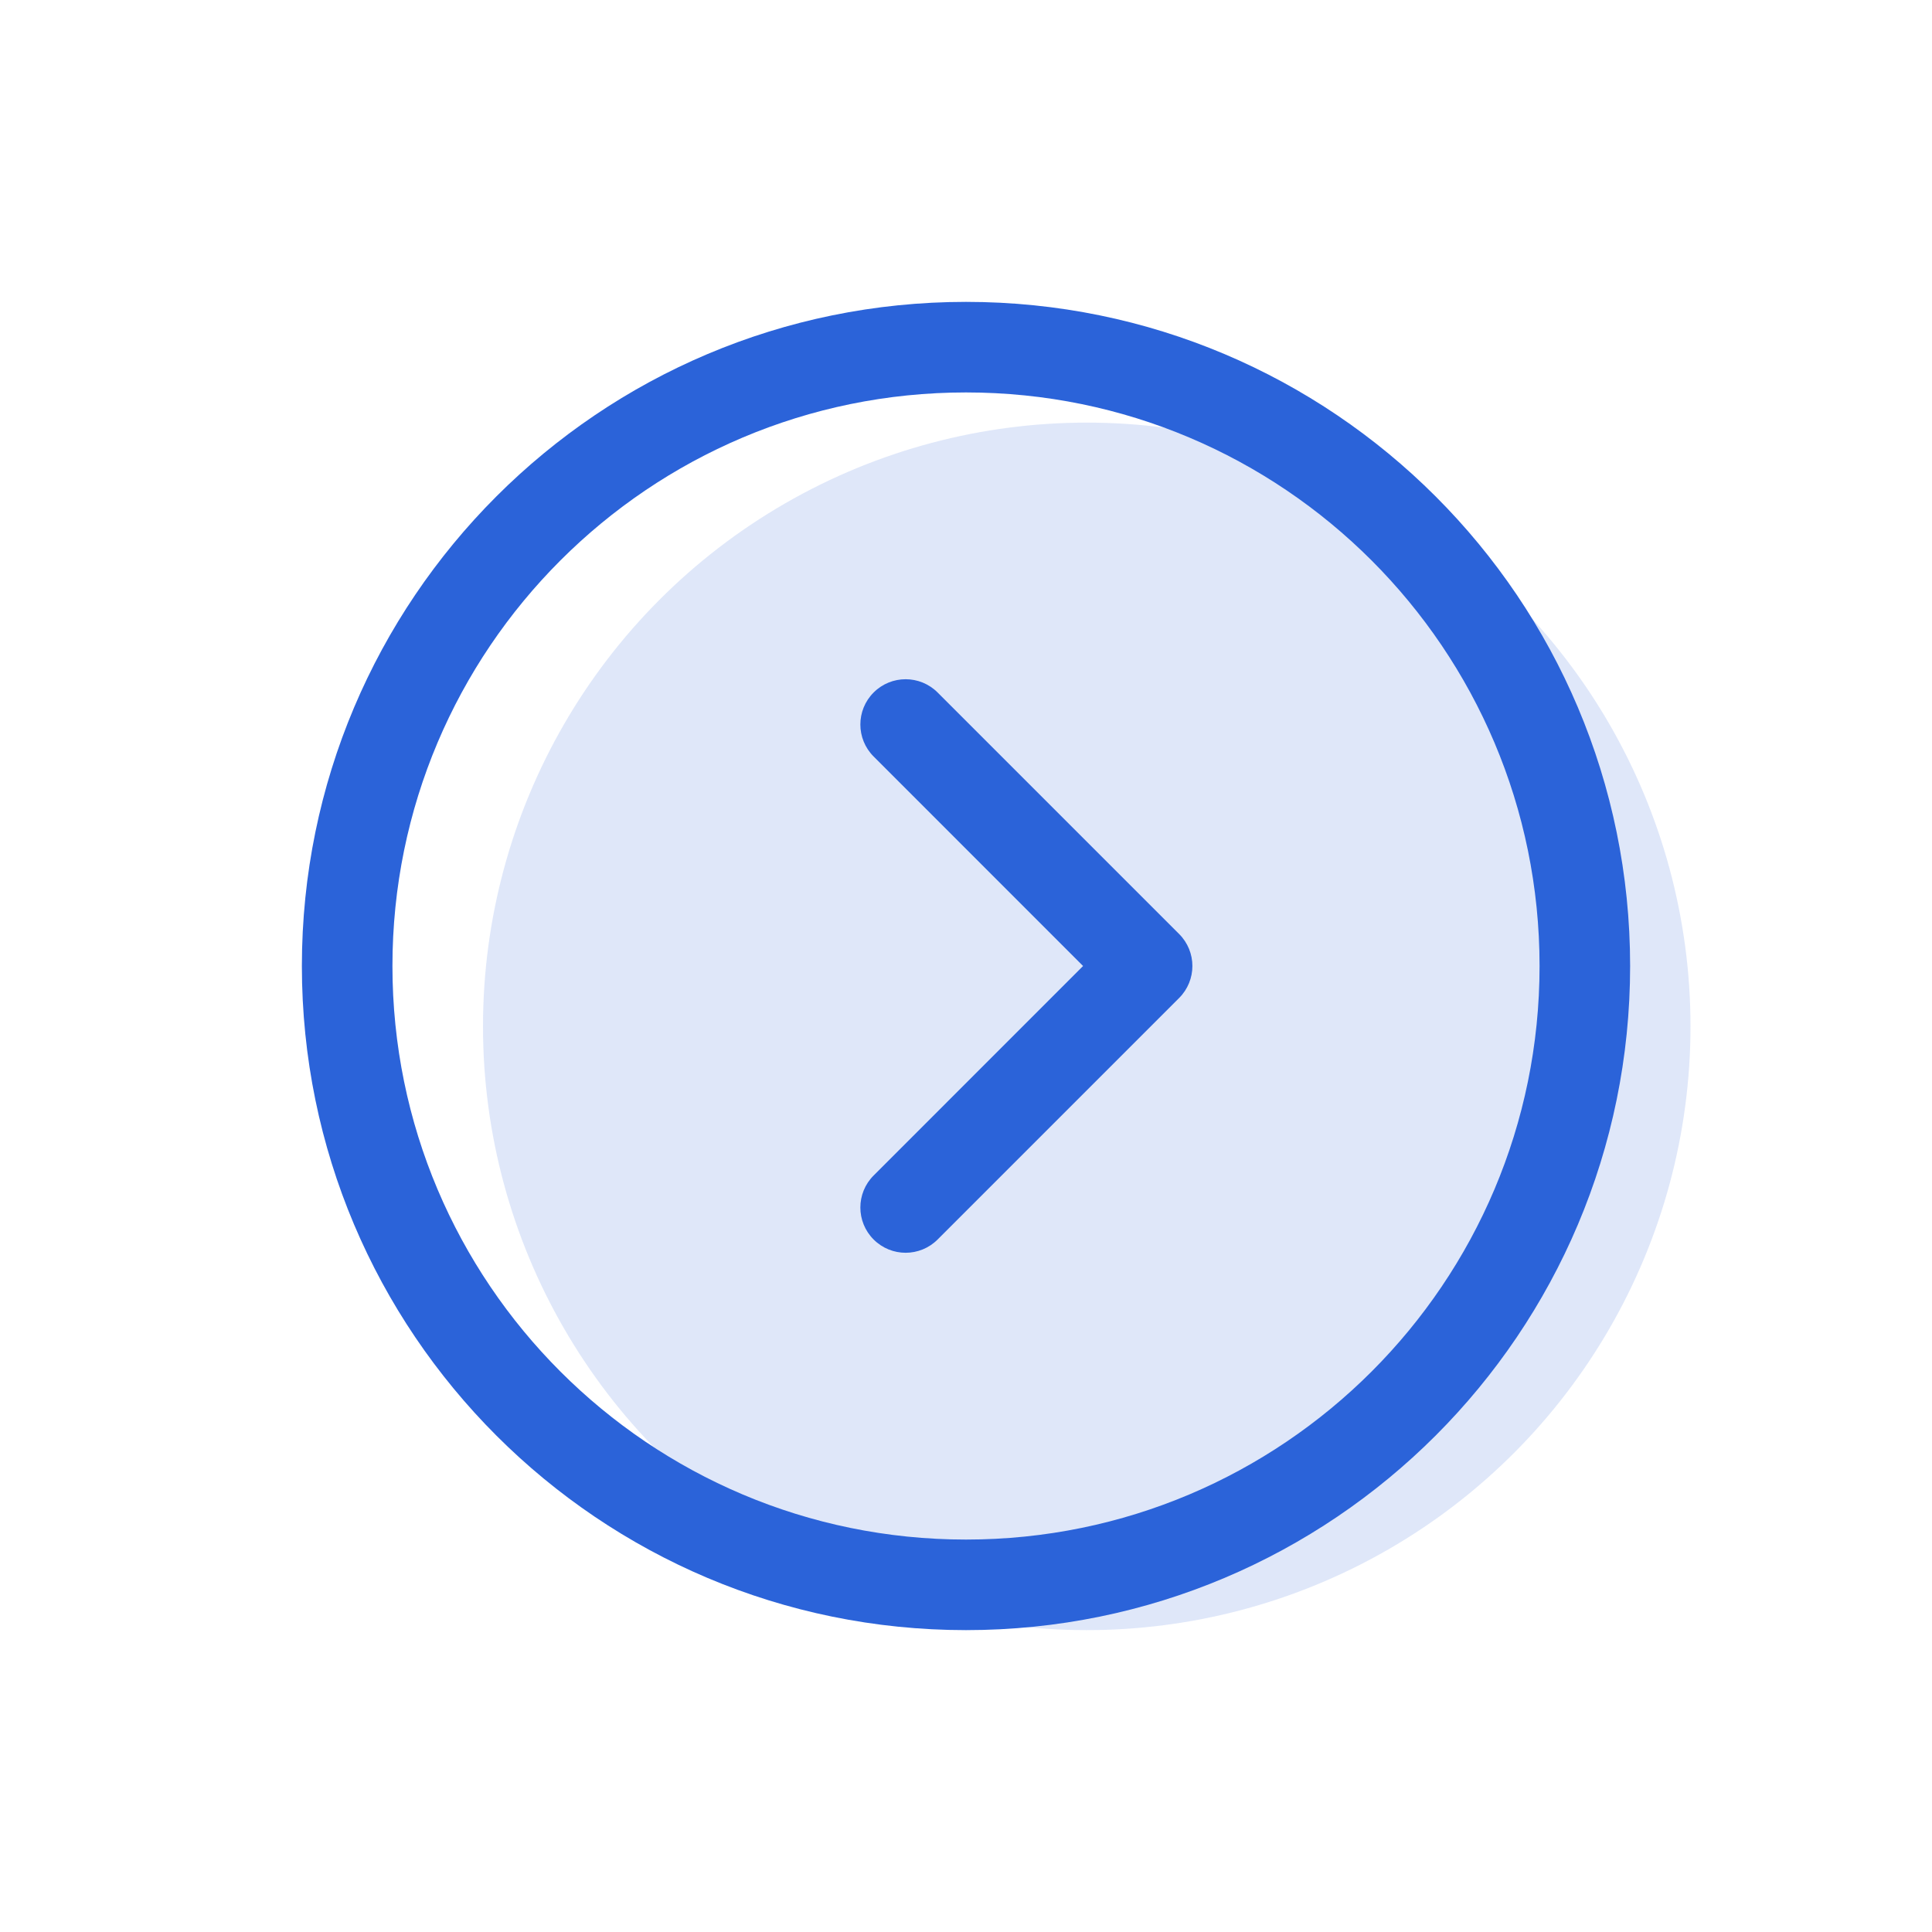 <svg width="32" height="32" viewBox="0 0 32 32" fill="none" xmlns="http://www.w3.org/2000/svg">
<circle opacity="0.15" cx="18" cy="17" r="10" fill="#2B63D9"/>
<path fill-rule="evenodd" clip-rule="evenodd" d="M14.47 20.53C14.177 20.237 14.177 19.763 14.47 19.47L17.939 16L14.47 12.53C14.177 12.237 14.177 11.763 14.47 11.47C14.763 11.177 15.237 11.177 15.53 11.47L19.53 15.47C19.823 15.763 19.823 16.237 19.53 16.53L15.53 20.53C15.237 20.823 14.763 20.823 14.47 20.53ZM16 25.5C21.247 25.5 25.5 21.247 25.5 16C25.5 10.753 21.247 6.5 16 6.5C10.753 6.5 6.5 10.753 6.5 16C6.5 21.247 10.753 25.5 16 25.5ZM16 27C22.075 27 27 22.075 27 16C27 9.925 22.075 5 16 5C9.925 5 5 9.925 5 16C5 22.075 9.925 27 16 27Z" fill="#2B63D9"/>
</svg>
